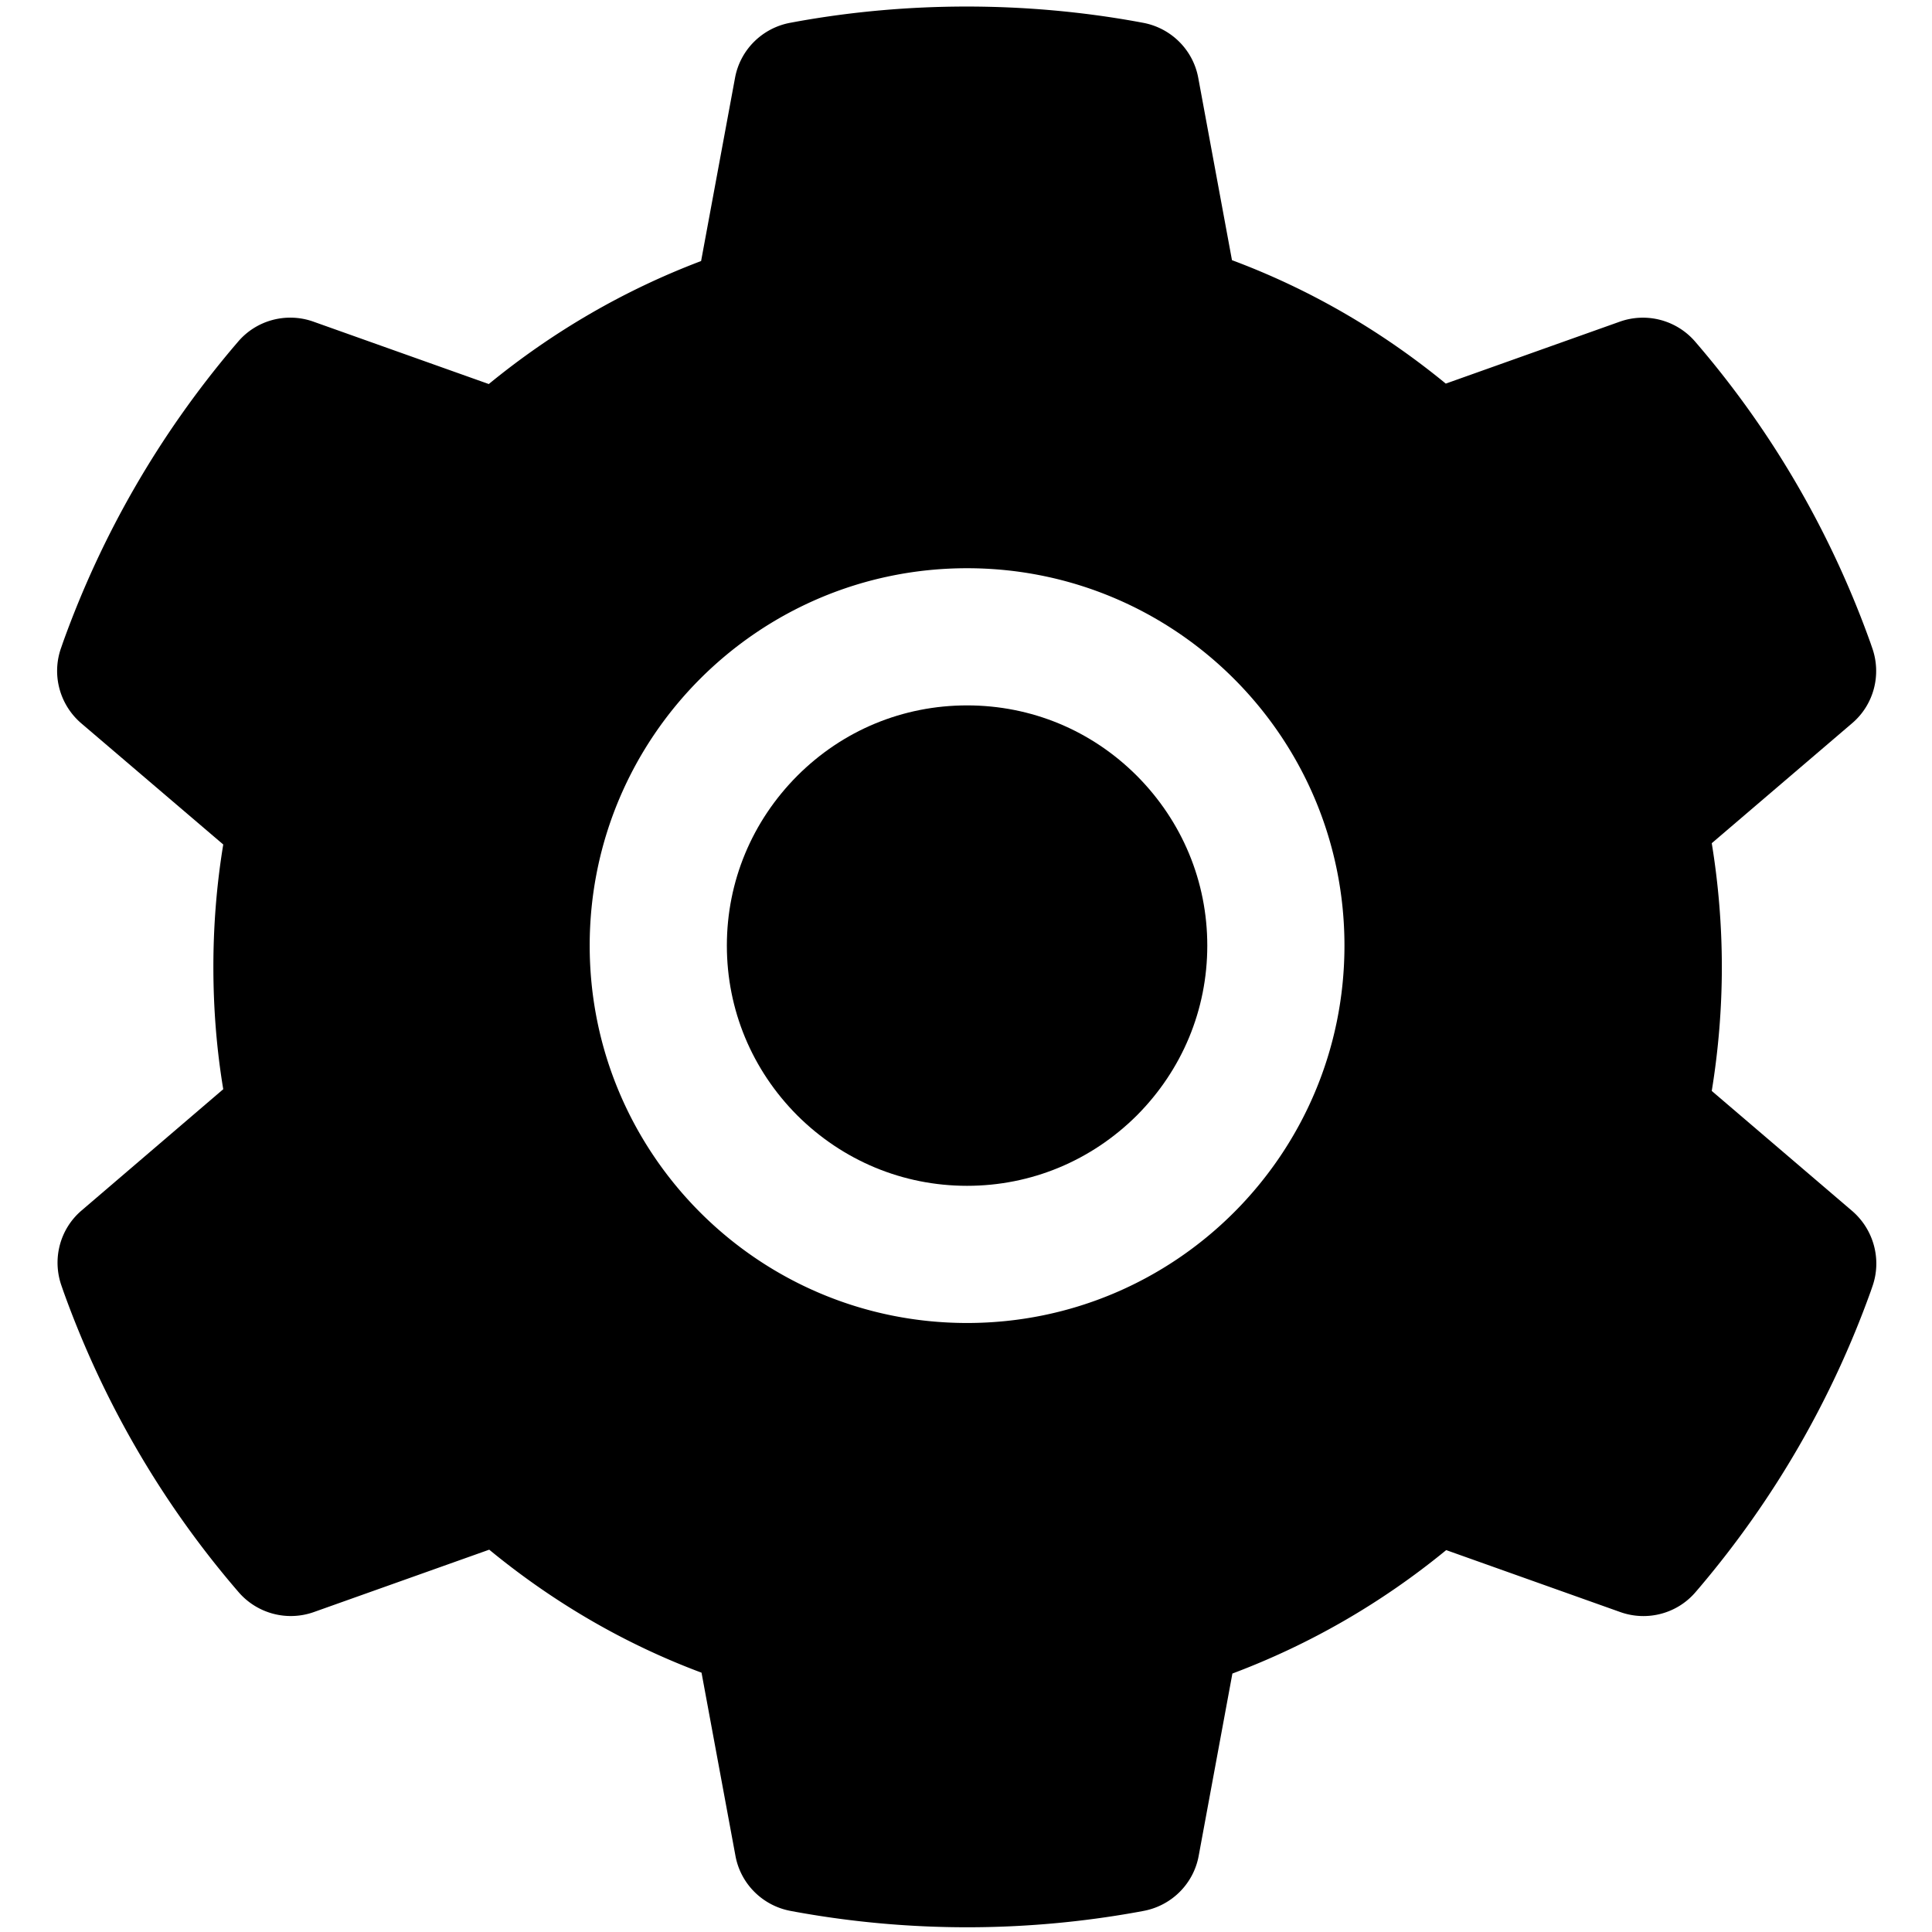 <svg class="icon" viewBox="0 0 1024 1024" xmlns="http://www.w3.org/2000/svg" width="200" height="200"><defs><style/></defs><path d="M512.569 373.874c-34.02 0-65.877 13.198-89.998 37.319-24.007 24.12-37.32 55.979-37.32 89.998 0 34.02 13.313 65.877 37.32 89.998 24.12 24.007 55.978 37.32 89.998 37.32s65.877-13.313 89.998-37.32c24.007-24.12 37.32-55.978 37.32-89.998s-13.313-65.877-37.32-89.998c-24.12-24.121-55.979-37.32-89.998-37.32z"/><path d="M981.675 641.82l-74.411-63.601c3.527-21.618 5.348-43.691 5.348-65.65s-1.82-44.146-5.348-65.65l74.41-63.602c11.492-9.785 15.702-25.713 10.582-40.05l-1.024-2.958c-20.594-57.344-50.972-110.137-90.567-156.672l-2.048-2.389a36.549 36.549 0 0 0-39.936-10.809l-92.388 32.882c-34.133-27.99-72.135-50.062-113.322-65.422L635.108 41.3c-2.731-14.905-14.45-26.51-29.355-29.24l-3.072-.57C543.516.797 481.166.797 422 11.492l-3.071.57c-14.905 2.73-26.624 14.335-29.355 29.24l-17.977 97.053c-40.846 15.474-78.62 37.433-112.526 65.194l-93.07-33.109c-14.222-5.006-30.151-.796-39.936 10.809l-2.048 2.39C84.423 230.4 54.044 283.078 33.45 340.308l-1.024 2.959c-5.12 14.222-.91 30.15 10.581 40.05l75.32 64.284c-3.526 21.39-5.233 43.235-5.233 64.853 0 21.845 1.707 43.69 5.234 64.853l-75.093 64.285c-11.492 9.785-15.702 25.714-10.582 40.05l1.024 2.958c20.594 57.23 50.973 110.137 90.567 156.672l2.048 2.39a36.549 36.549 0 0 0 39.936 10.808l93.07-33.11c33.906 27.876 71.68 49.95 112.527 65.195l17.977 97.053c2.73 14.905 14.45 26.51 29.354 29.24l3.072.57a510.032 510.032 0 0 0 90.34 8.078c30.379 0 60.757-2.73 90.34-8.078l3.071-.57c14.905-2.73 26.624-14.335 29.355-29.24l17.863-96.597c41.188-15.474 79.19-37.433 113.323-65.423l92.387 32.882c14.223 5.006 30.152.797 39.936-10.809l2.048-2.39c39.595-46.762 69.974-99.44 90.568-156.671l1.024-2.958c4.892-14.109.682-29.924-10.81-39.823zm-469.106 59.392c-110.478 0-200.021-89.543-200.021-200.02S402.09 301.17 512.568 301.17 712.59 390.713 712.59 501.19 623.047 701.212 512.57 701.212z"/></svg>
